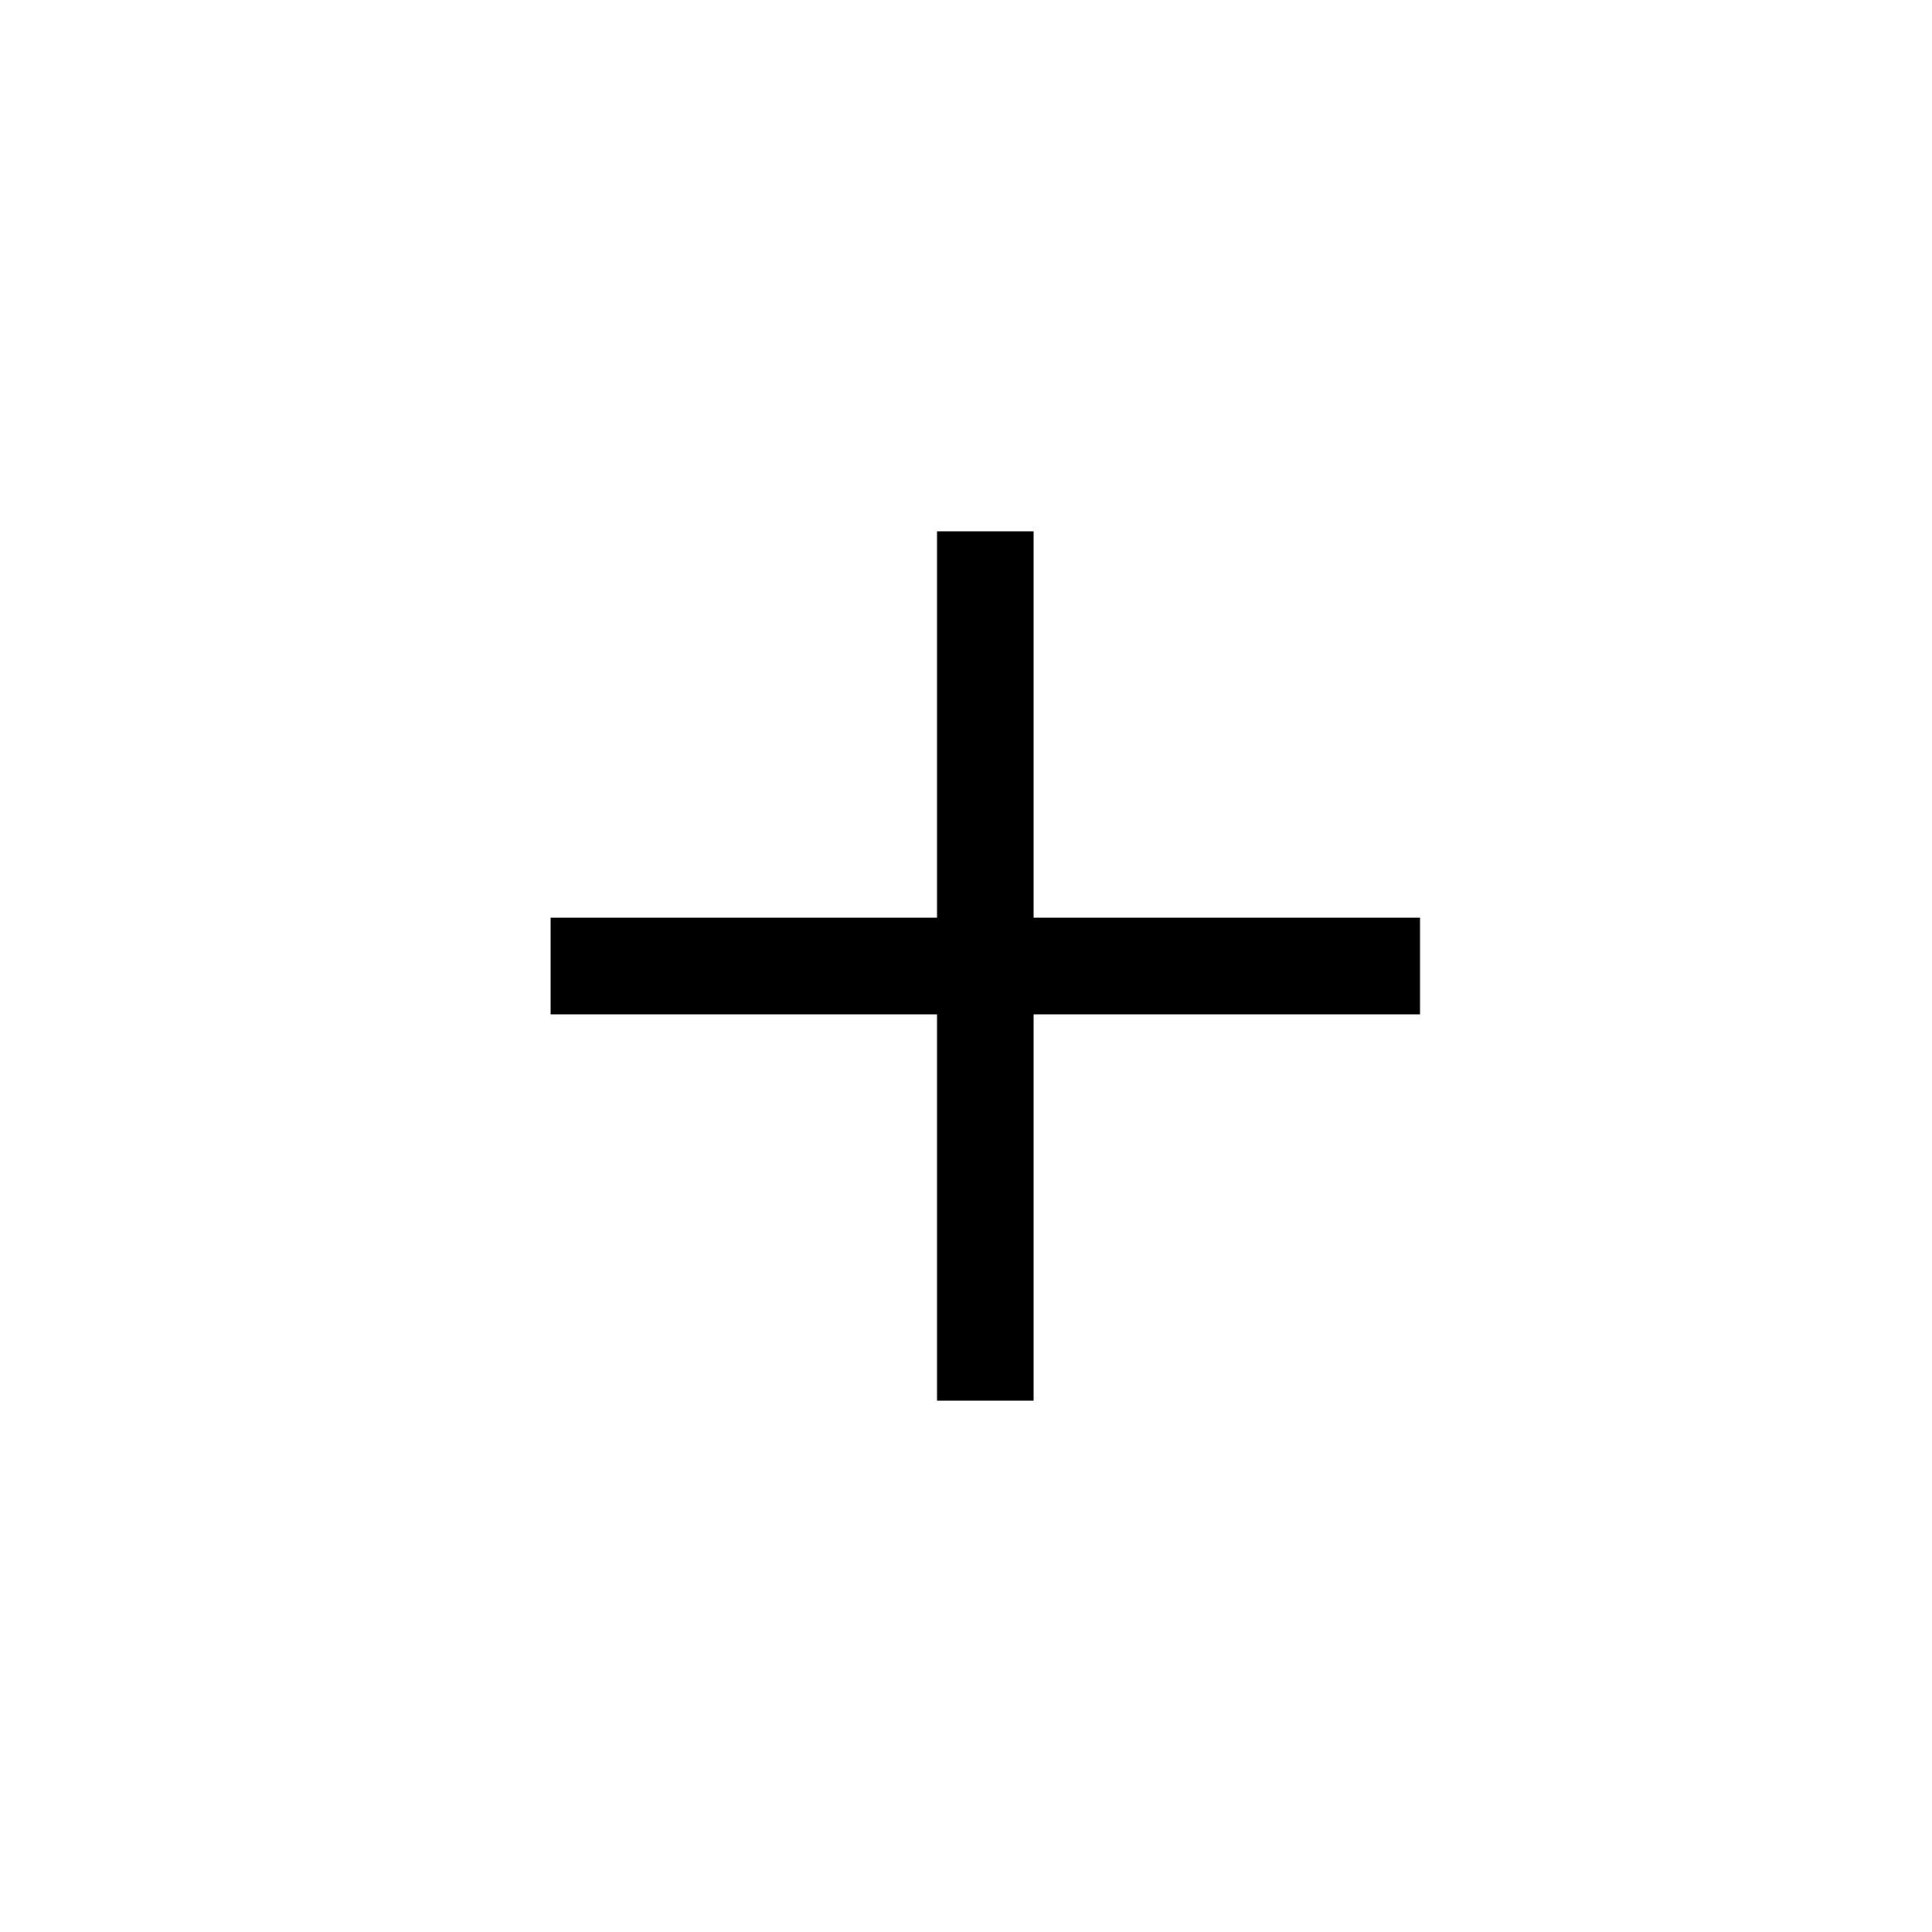 <svg id="tick" width="100" height="100" viewBox="0 0 50 50" xmlns="http://www.w3.org/2000/svg" xmlns:xlink="http://www.w3.org/1999/xlink">
    <defs>
        <style type="text/css">
        <![CDATA[ 

            :root {
                --animationLength: 1.5s;
            }
            
            .outer-circle-animation {
                animation: outer-circle 1.5s linear;
                -webkit-transform-origin: 50% 50%;
                -moz-transform-origin: 50% 50%;
                -ms-transform-origin: 50% 50%;
                transform-origin: 50% 50%;
            }
    
            .crossbar-animation{
                animation: crossbar-transfrom 1.5s linear;
                stroke-dasharray: 20 70;
                stroke-dashoffset: 0;   
                animation-fill-mode: forwards;
            }

            .stem-rotate{
                animation: stem-rotate 1.5s linear;
                -webkit-transform: rotate(0deg);
                -moz-transform: rotate(0deg);
                -ms-transform: rotate(0deg);
                transform: rotate(0deg);          
                /* -webkit-transform: rotate(47deg) scaleY(1) translate(22, 19);
                -moz-transform: rotate(47deg) scaleY(1) translate(22, 19); 
                -ms-transform: rotate(47deg) scaleY(1) translate(10, 19);
                transform: rotate(47deg) scaleY(1) translate(9px, -7px);    */
                animation-fill-mode: forwards;
            }

            .stem-scale{
                animation: stem-scale 1.5s linear;
                -webkit-transform: scaleY(1);
                -moz-transform: scaleY(1);
                -ms-transform: scaleY(1);
                transform: scaleY(1);          
                /* -webkit-transform: rotate(47deg) scaleY(1) translate(22, 19);
                -moz-transform: rotate(47deg) scaleY(1) translate(22, 19); 
                -ms-transform: rotate(47deg) scaleY(1) translate(10, 19);
                transform: rotate(47deg) scaleY(1) translate(9px, -7px);    */
                animation-fill-mode: forwards;
            }

            .stem-translate{
                animation: stem-translate 1.5s linear;      
                /* -webkit-transform: rotate(47deg) scaleY(1) translate(22, 19);
                -moz-transform: rotate(47deg) scaleY(1) translate(22, 19); 
                -ms-transform: rotate(47deg) scaleY(1) translate(10, 19);
                transform: rotate(47deg) scaleY(1) translate(9px, -7px);    */
                animation-fill-mode: forwards;
            }
            
            .scale-animation{
                animation: scale-transform 1.5s linear;
                -webkit-transform-origin: 50% 50%;
                -moz-transform-origin: 50% 50%;
                -ms-transform-origin: 50% 50%;
                transform-origin: 50% 50%;
            }
    
            .stroke-animation{
                animation: stroke-thickness 1.5s linear;
                animation-fill-mode: forwards;
            }

            .stroke-animation {
                transform-box: fill-box;
                animation-fill-mode: forwards;
                animation-delay: 2.5s;
            }

            .outer-circle-animation, .crossbar-animation, .crossbar-animation, .stroke-animation, .stem-scale, .stem-rotate, .stem-translate, .scale-animation {
                animation-fill-mode: forwards;
                transform-box: fill-box;
                animation-delay: 1s;
            }
            
            @keyframes stem-rotate{
                0% {
                    transform: rotate(0deg);            
                    animation-timing-function: ease; 
                }
                40%, 100% {                        
                    transform: rotate(47deg) translate(9px, -7px);         
                    animation-timing-function: ease; 
                }
            }

            @keyframes stem-scale{
                0% {
                    transform:scaleY(1);            
                    animation-timing-function: ease-out; 
                }
                20% {
                    transform:scaleY(0.3);           
                    animation-timing-function: ease-out; 
                }
                40%, 100% {                        
                    transform: scaleY(1);         
                    animation-timing-function: ease-out; 
                }
            }

            @keyframes stem-translate{
                0% {
                    transform: translate(0px, 0px);            
                    animation-timing-function: ease-out; 
                }
                20% {
                    transform: translate(0px, 5px);           
                    animation-timing-function: ease-out; 
                }
                40%, 100% {                        
                    transform: translate(0px, 0px);         
                    animation-timing-function: ease-out; 
                }
            }
    
            @keyframes stroke-thickness{
                    0% {
                        stroke-width: 2.5;
                        stroke:#000;
                        animation-timing-function: ease; 
                    }
                    44% {stroke-width: 2.5;
                        stroke:#000;
                        animation-timing-function: ease; 
                    }
                    45% {stroke-width: 5;
                        stroke:#006def;
                        animation-timing-function: ease;  
                    }
                    100% {stroke-width: 4;
                        stroke:#006def;
                        animation-timing-function: ease; 
                    }
            }
    
            @keyframes outer-circle{
                    0% {transform: scale(0);
                        stroke-width: 0;
                        animation-timing-function: ease; 
                    }
                    44% {transform: scale(0.8);
                        stroke-width: 0;
                        animation-timing-function: ease-out; 
                    }
                    45% {transform: scale(0.9);
                        stroke-width: 4;
                        animation-timing-function: ease; 
                    }
                    100% {transform: scale();
                        stroke-width: 0;
                        animation-timing-function: ease; 
                    }
            }
    
            @keyframes scale-transform{
                    0% {transform: scale(1);
                        animation-timing-function: ease; 
                    }
                    40% {transform: scale(1);
                        animation-timing-function: ease-in; 
                    }
                    45% {transform: scale(1.2);
                        animation-timing-function: ease-in; 
                    }
                    75% {transform: scale(1);
                        animation-timing-function: ease-in; 
                    }
            }
    
            @keyframes crossbar-transfrom{
                    0% {
                        stroke-dasharray: 20 70;
                            stroke-dashoffset: 0;                   
                        animation-timing-function: ease-out; 
                    }
                    40%, 100% {                        
                        stroke-dasharray: 10 70;
                        stroke-dashoffset: -70;                             
                        animation-timing-function: ease-in; 
                    }
            }
            ]]>
            
            </style>
        <mask id="burst-mask">
            <circle class="outer-circle, outer-circle-animation" cx="25" cy="25" r="25" fill="none" stroke="white" stroke-width="0" />
        </mask>
    </defs>
    <g id="burst" stroke="#006DEF" mask="url(#burst-mask)">
        <path d="M25,0.49 L25,49.51 M0.49,25 L49.51,25 M7.669,42.331 L42.331,7.669 M7.669,7.669 L42.331,42.331 M15.621,47.644 L34.379,2.356 M15.621,2.356 L34.379,47.644 M2.356,34.379 L47.644,15.621 M2.356,15.621 L47.644,34.379"></path>
    </g>
    <g class="scale-animation">
        <g stroke="#000000" class="stroke-animation" stroke-linecap="square" stroke-width="2.5" fill="none" fill-rule="evenodd" >
            <path class="crossbar-animation" d="M15.5,25 C27.833,25 35,25 37,25 C43,25 41.274,13.987 32,12 C25,10.5 15,11.25 12.5,17 C11.399,19.531 12.399,22.198 15.5,25 L22,31"></path>
            <g class="stem-translate">
                <g class="stem-rotate"><line class="stem-scale" x1="25.5" y1="15" x2="25.5" y2="35"></line></g>
            </g>
        </g>
    </g>            
</svg>



        
        
        
        